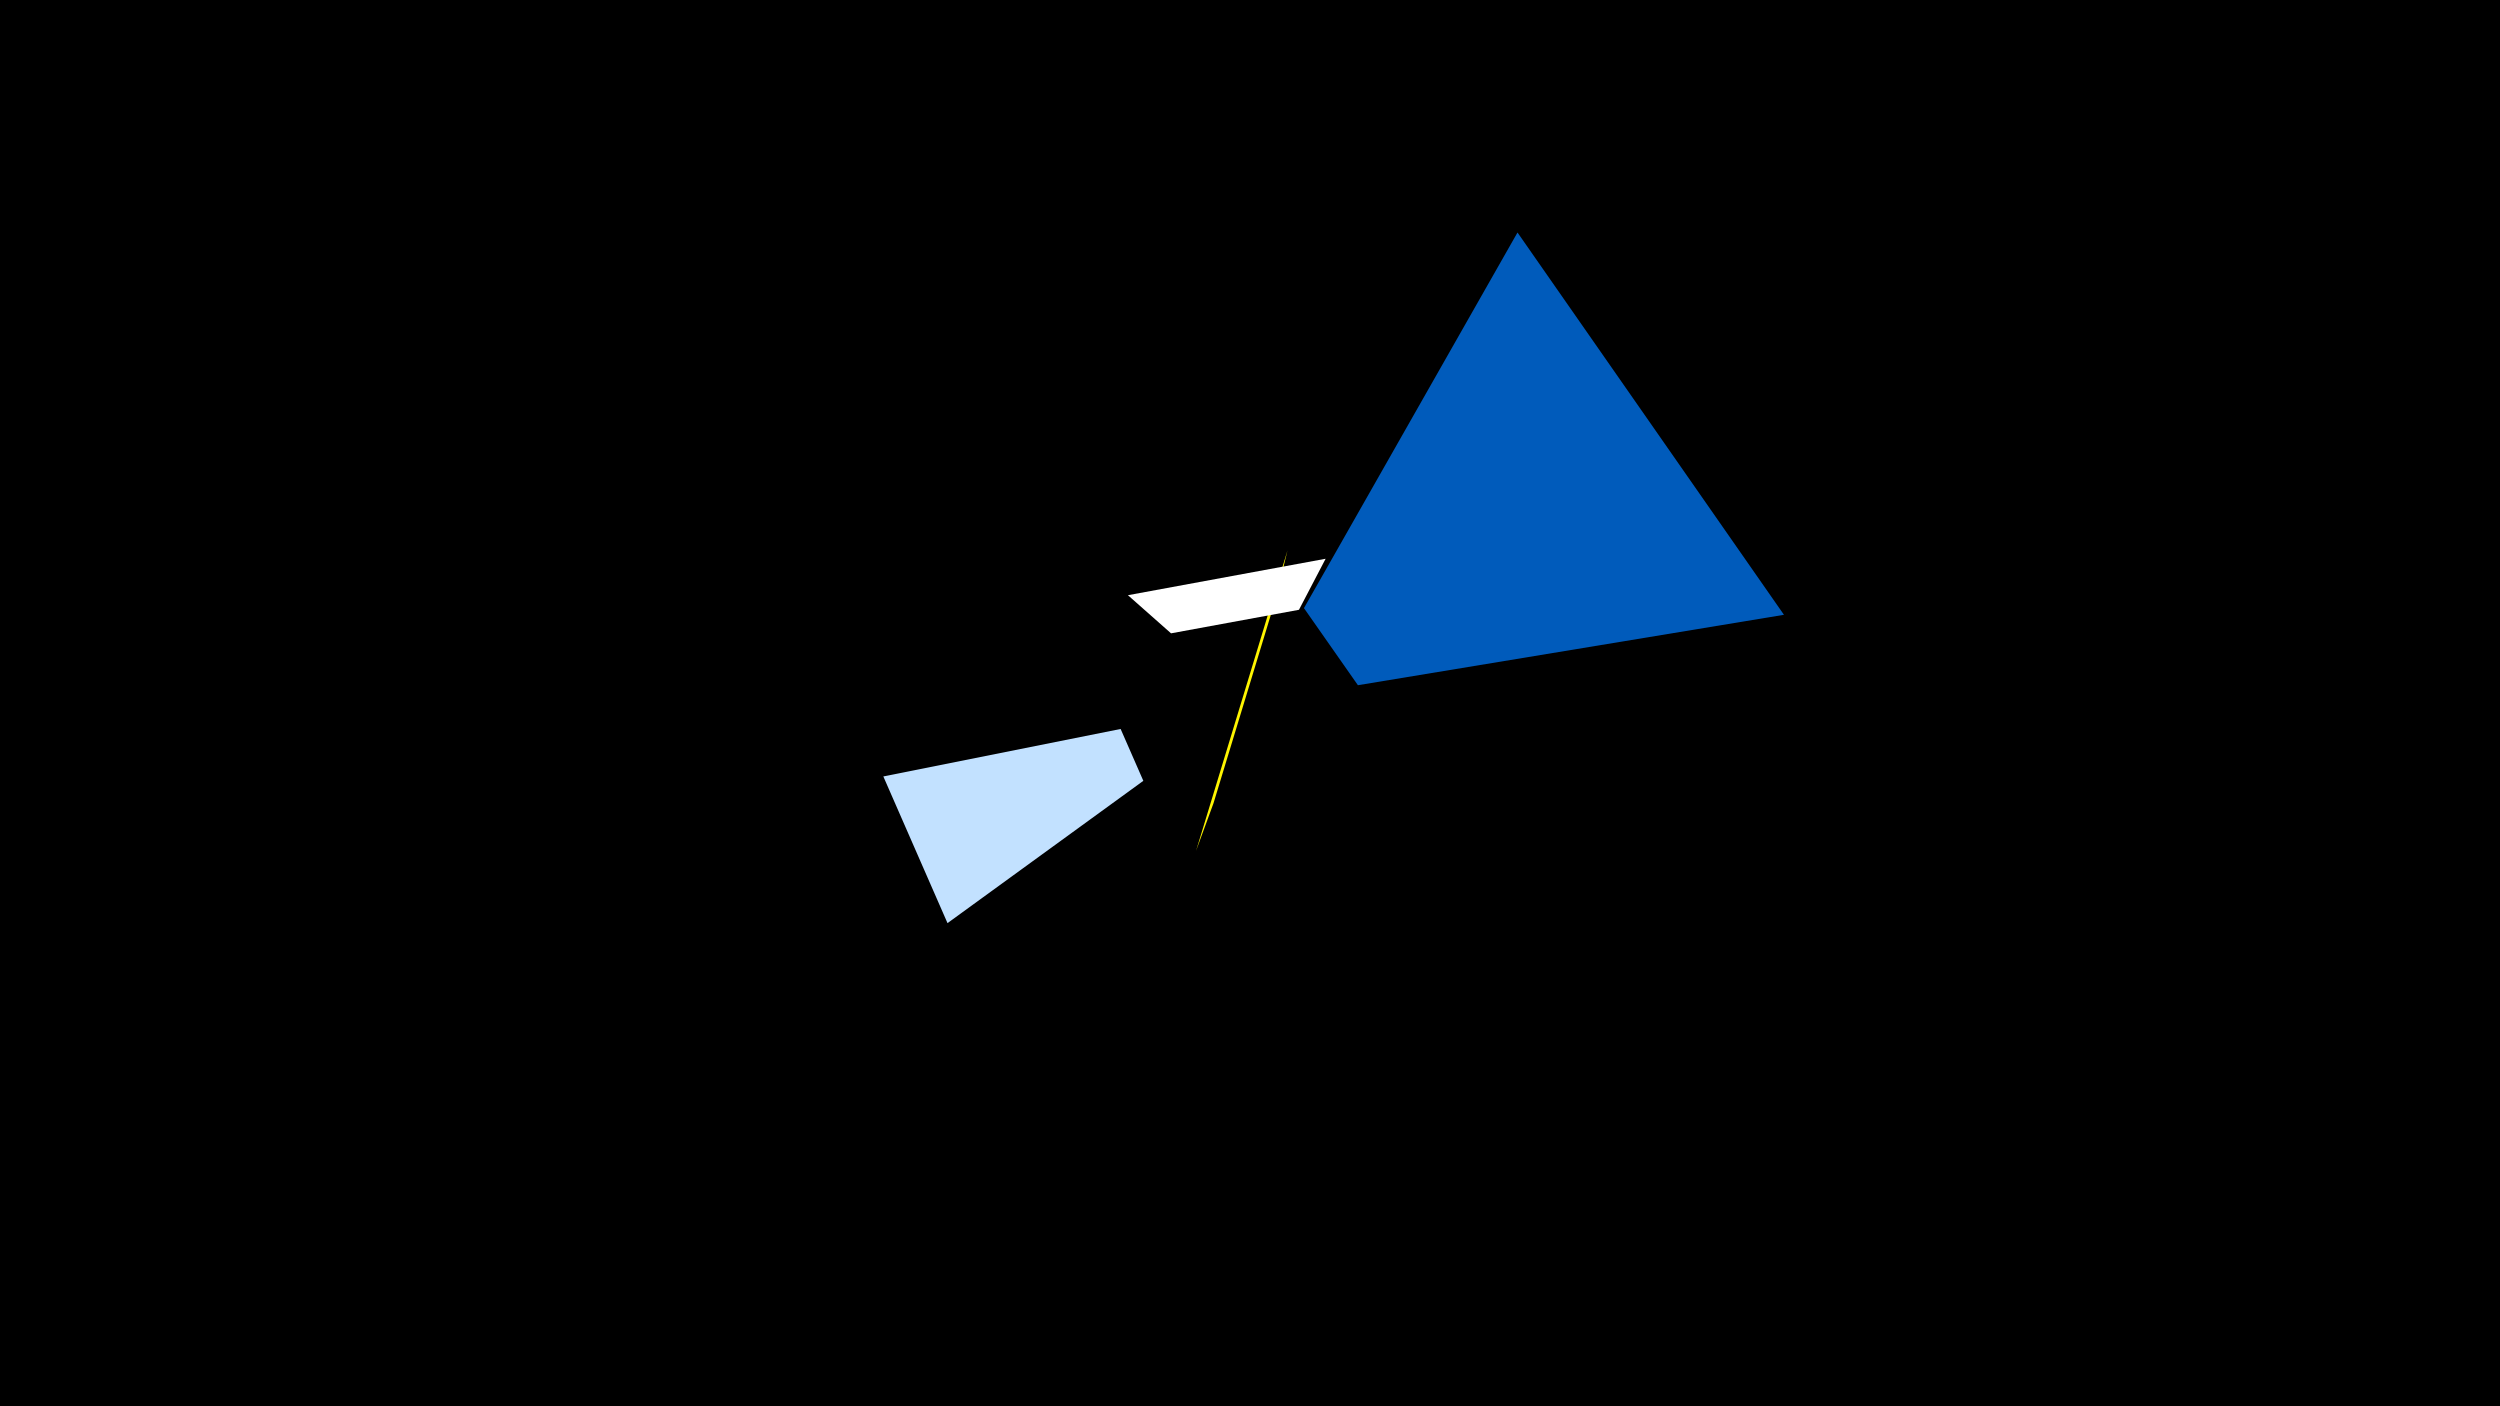 <svg width="1200" height="675" viewBox="-500 -500 1200 675" xmlns="http://www.w3.org/2000/svg"><title>19264</title><path d="M-500-500h1200v675h-1200z" fill="#000"/><path d="M118-235.8l-43.9 144.2 8.4-22.9 29.7-97.6z" fill="#fff500"/><path d="M-76-127.3l30.8 70.4 94-68.3-10.9-24.9z" fill="#c2e1ff"/><path d="M356.3-204.9l-127.9-183.5-102.5 180.3 25.9 37z" fill="#005bbb"/><path d="M136.3-231.8l-94.9 17.5 20.7 18.3 61.4-11.3z" fill="#fff"/></svg>